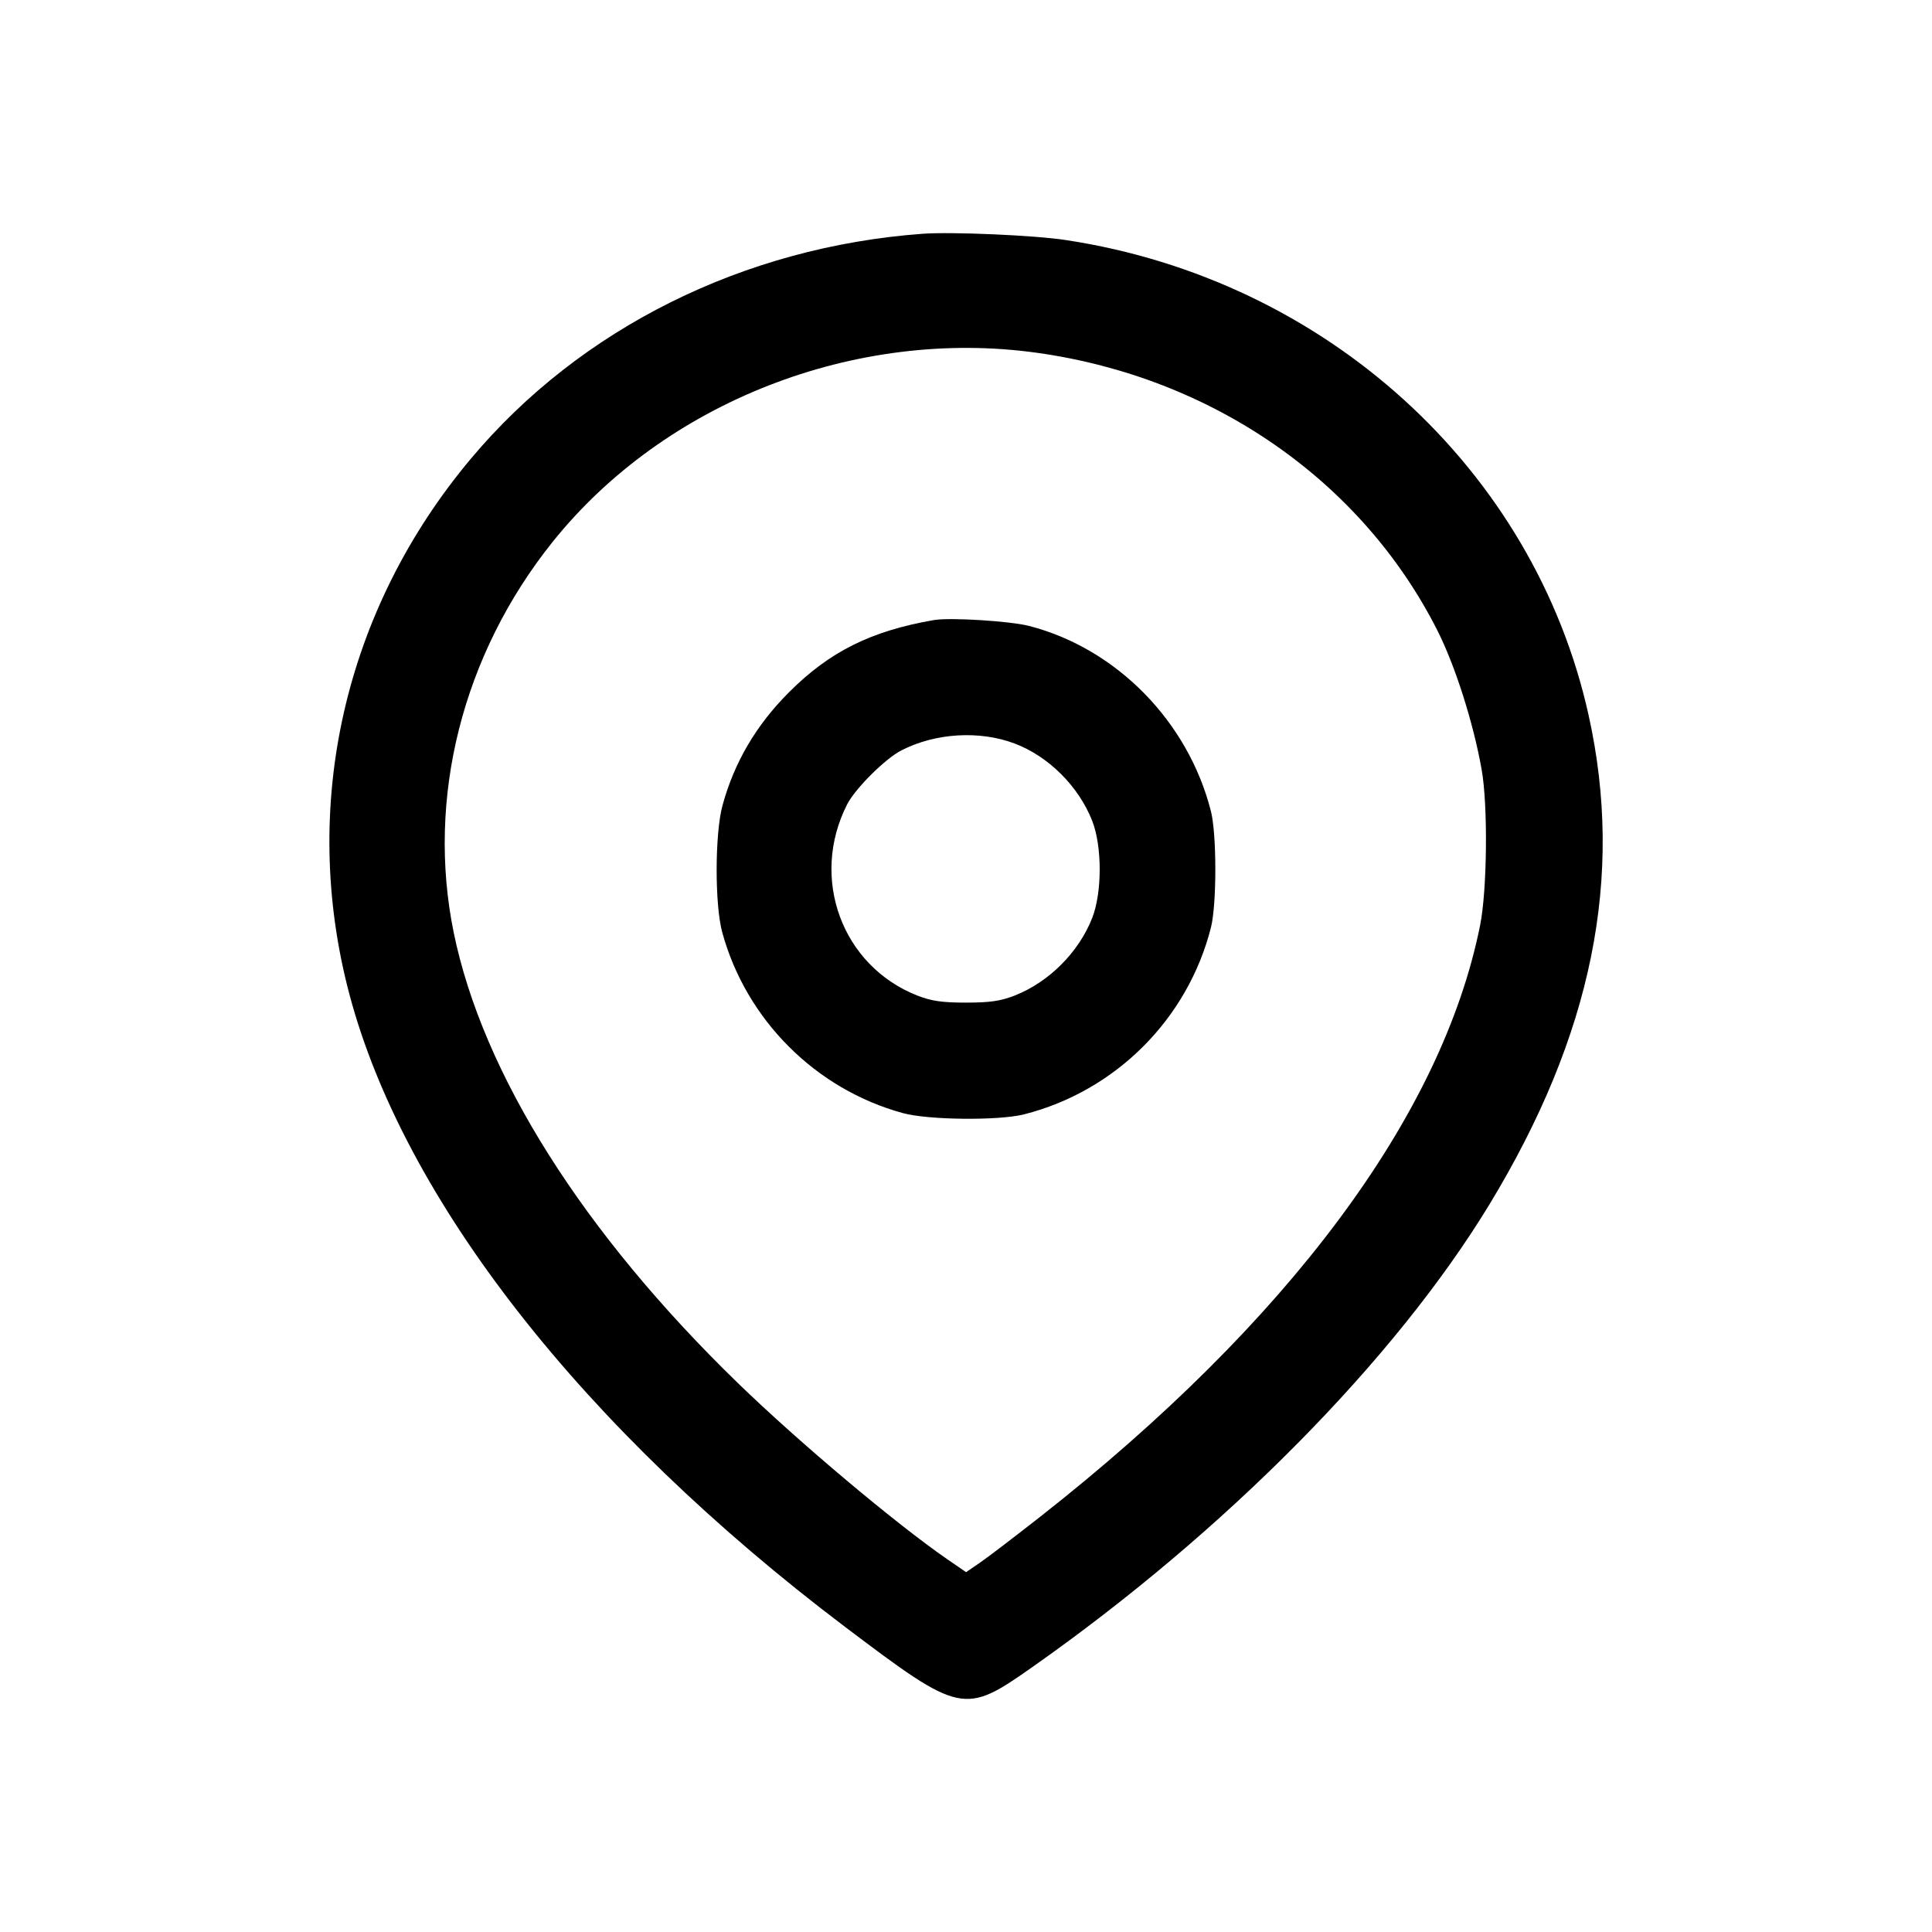<svg xmlns="http://www.w3.org/2000/svg" width="20" height="20" fill="none"><path d="M9.550 2.420 C 7.700 2.556,6.007 3.398,4.875 4.748 C 3.562 6.312,3.101 8.342,3.616 10.289 C 4.181 12.423,6.037 14.792,8.750 16.843 C 9.947 17.747,9.981 17.754,10.689 17.256 C 12.689 15.849,14.443 14.073,15.418 12.469 C 16.483 10.715,16.816 9.074,16.445 7.403 C 15.880 4.853,13.722 2.892,11.033 2.485 C 10.709 2.435,9.848 2.398,9.550 2.420 M10.734 3.652 C 12.549 3.905,14.094 4.975,14.878 6.523 C 15.063 6.888,15.252 7.481,15.338 7.967 C 15.404 8.337,15.395 9.216,15.322 9.579 C 14.927 11.550,13.342 13.680,10.766 15.703 C 10.499 15.912,10.218 16.127,10.141 16.179 L 10.001 16.275 9.813 16.146 C 9.276 15.776,8.271 14.931,7.638 14.317 C 6.034 12.760,4.997 11.116,4.697 9.655 C 4.412 8.263,4.787 6.777,5.718 5.613 C 6.878 4.163,8.856 3.390,10.734 3.652 M9.667 6.419 C 9.016 6.532,8.588 6.745,8.167 7.167 C 7.828 7.506,7.601 7.891,7.479 8.339 C 7.400 8.628,7.398 9.368,7.477 9.653 C 7.725 10.558,8.444 11.276,9.347 11.523 C 9.609 11.595,10.339 11.602,10.600 11.536 C 11.550 11.295,12.296 10.548,12.536 9.600 C 12.596 9.359,12.596 8.641,12.536 8.400 C 12.301 7.471,11.561 6.715,10.655 6.480 C 10.457 6.429,9.832 6.390,9.667 6.419 M10.504 7.697 C 10.855 7.830,11.165 8.139,11.306 8.496 C 11.410 8.761,11.410 9.239,11.306 9.504 C 11.166 9.859,10.859 10.166,10.504 10.306 C 10.357 10.363,10.248 10.379,10.000 10.379 C 9.752 10.379,9.643 10.363,9.496 10.306 C 8.714 9.998,8.381 9.089,8.770 8.326 C 8.855 8.161,9.165 7.852,9.333 7.767 C 9.685 7.587,10.141 7.560,10.504 7.697 " stroke="none" fill-rule="evenodd" fill="black"></path></svg>